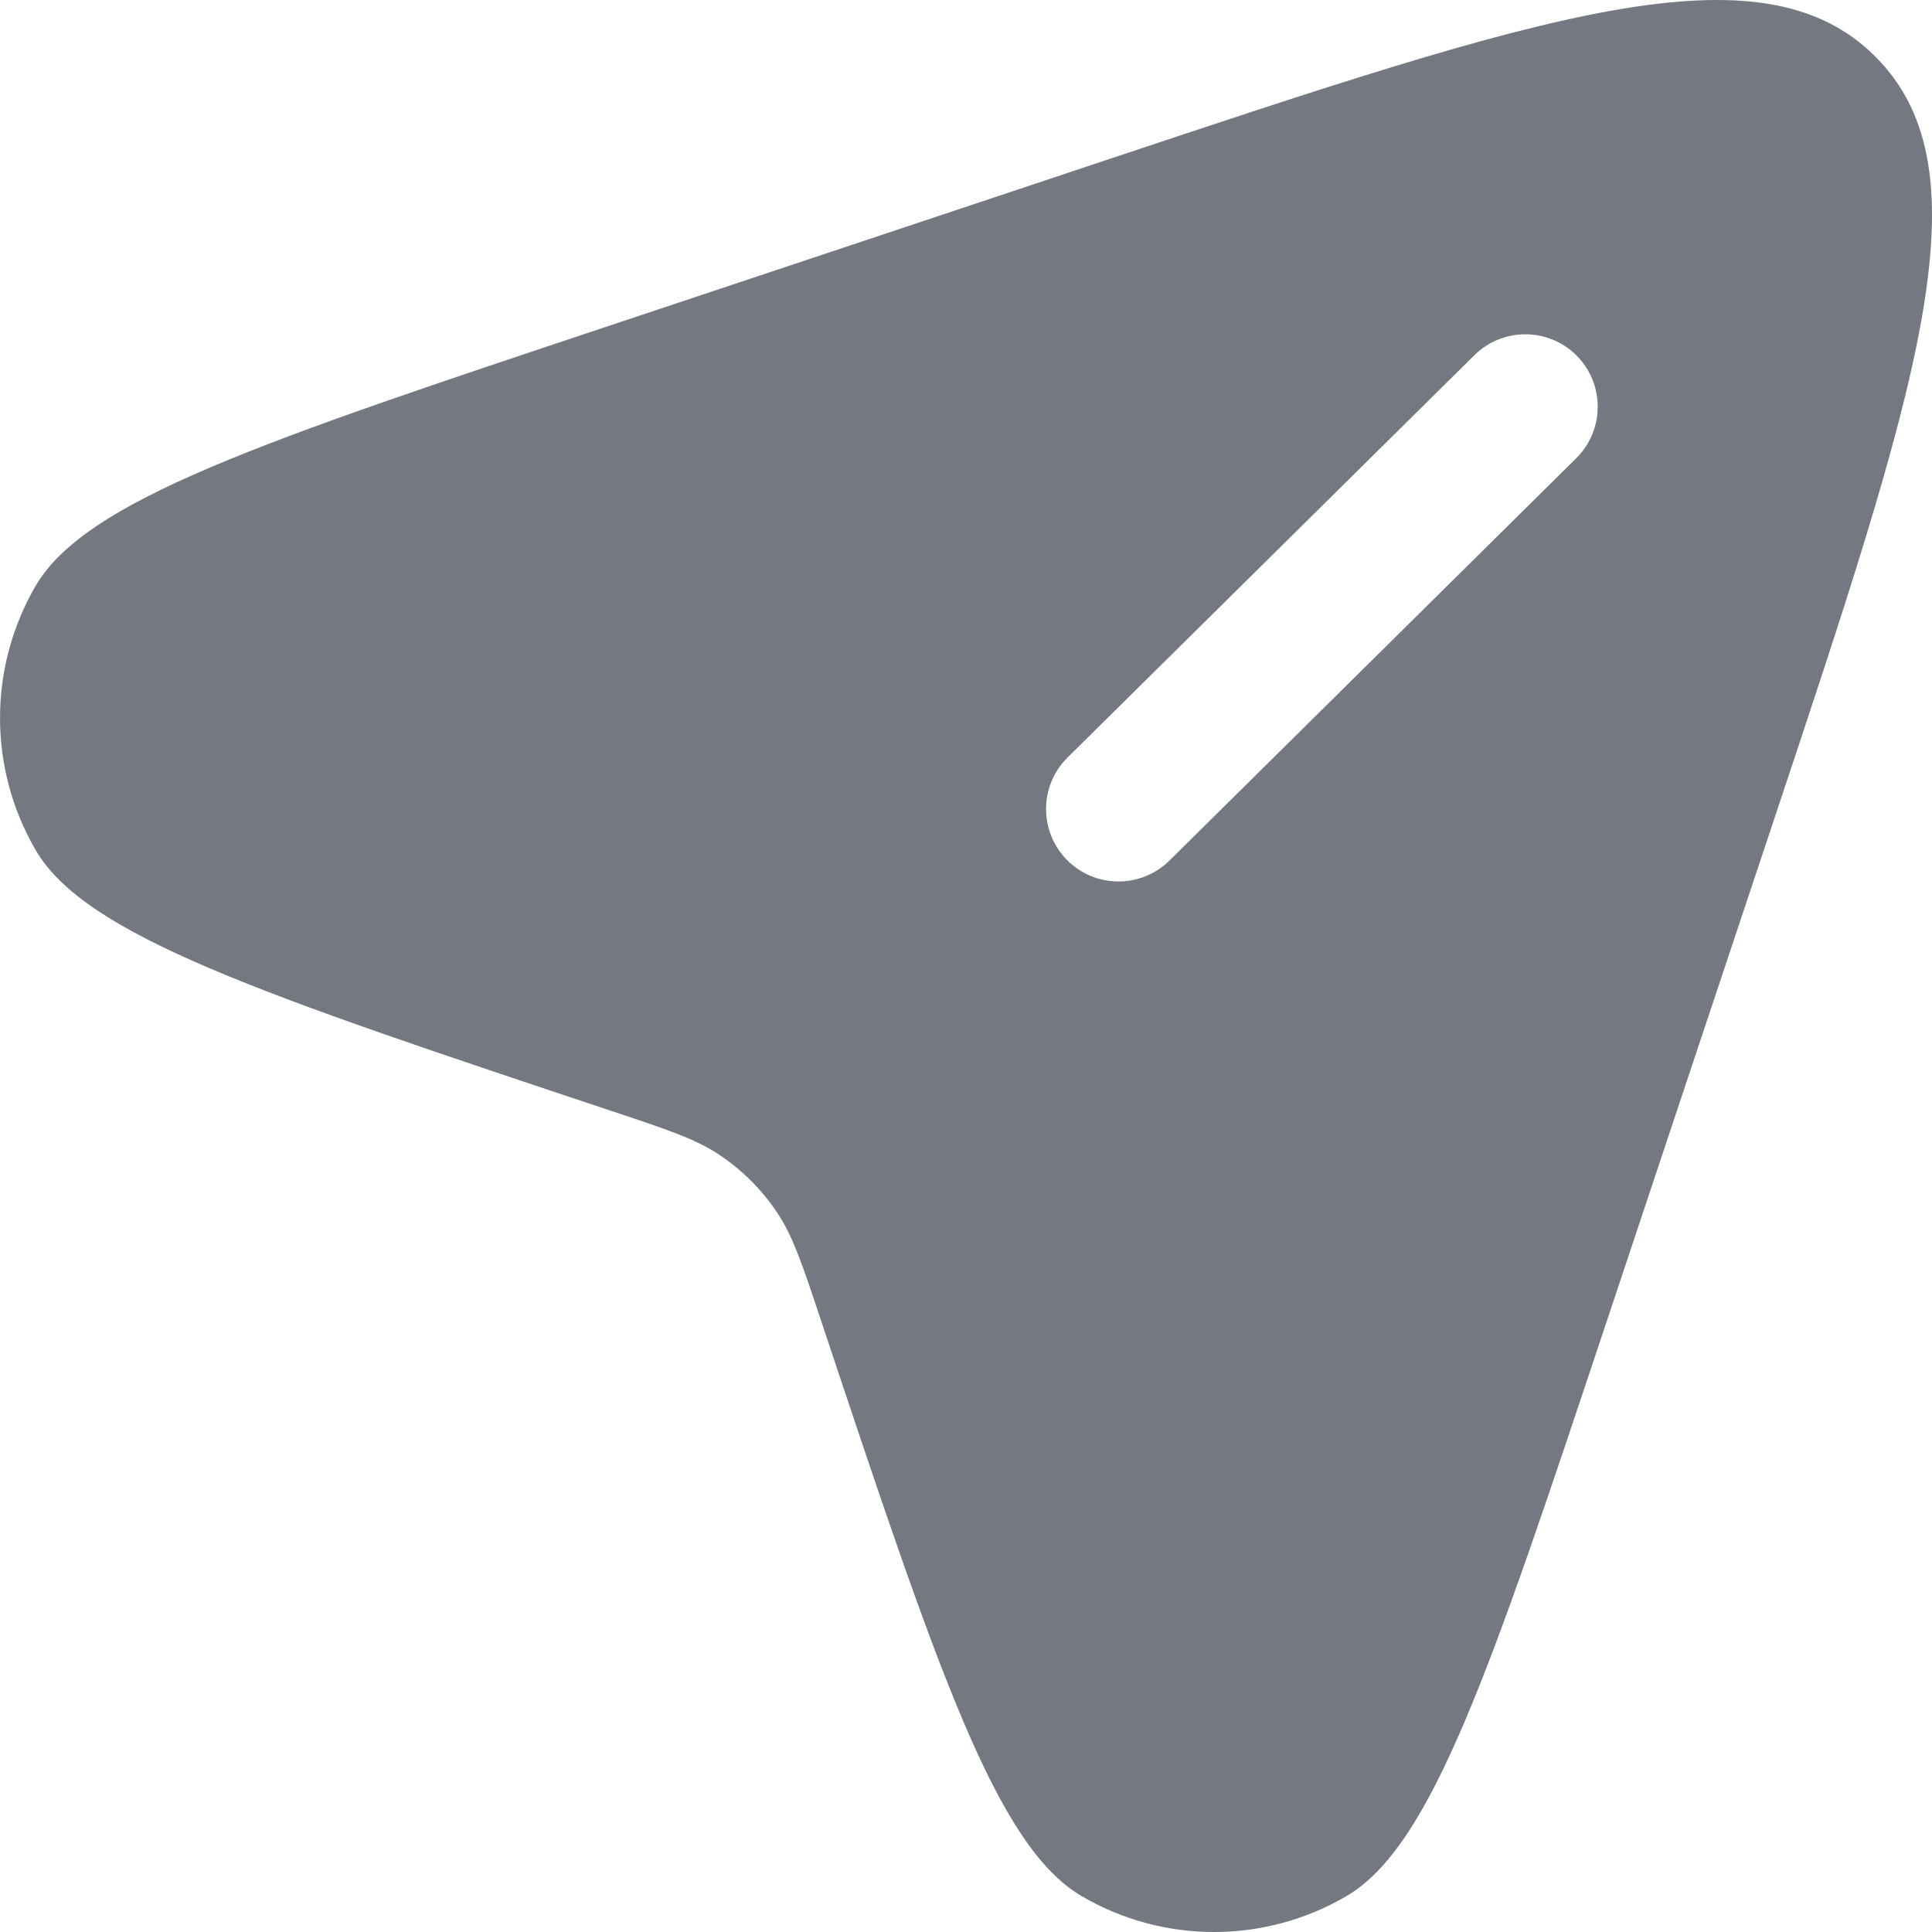 <svg width="26" height="26" viewBox="0 0 26 26" fill="none" xmlns="http://www.w3.org/2000/svg">
<path fill-rule="evenodd" clip-rule="evenodd" d="M23.858 11.077L21.626 17.771C20.053 22.491 19.267 24.851 18.113 25.521C17.016 26.16 15.66 26.16 14.563 25.521C13.409 24.851 12.623 22.491 11.049 17.771C10.797 17.013 10.67 16.634 10.458 16.318C10.253 16.011 9.989 15.747 9.682 15.542C9.366 15.33 8.987 15.203 8.229 14.951C3.509 13.377 1.149 12.591 0.478 11.437C-0.159 10.34 -0.159 8.984 0.478 7.887C1.149 6.734 3.509 5.947 8.229 4.374L14.923 2.142C20.771 0.193 23.695 -0.782 25.238 0.762C26.782 2.305 25.807 5.229 23.858 11.077ZM14.359 11.573C13.981 11.19 13.984 10.573 14.367 10.194L19.841 4.781C20.224 4.402 20.841 4.405 21.22 4.788C21.598 5.171 21.595 5.788 21.212 6.167L15.738 11.581C15.355 11.959 14.738 11.956 14.359 11.573Z" fill="#747881"/>
</svg>
